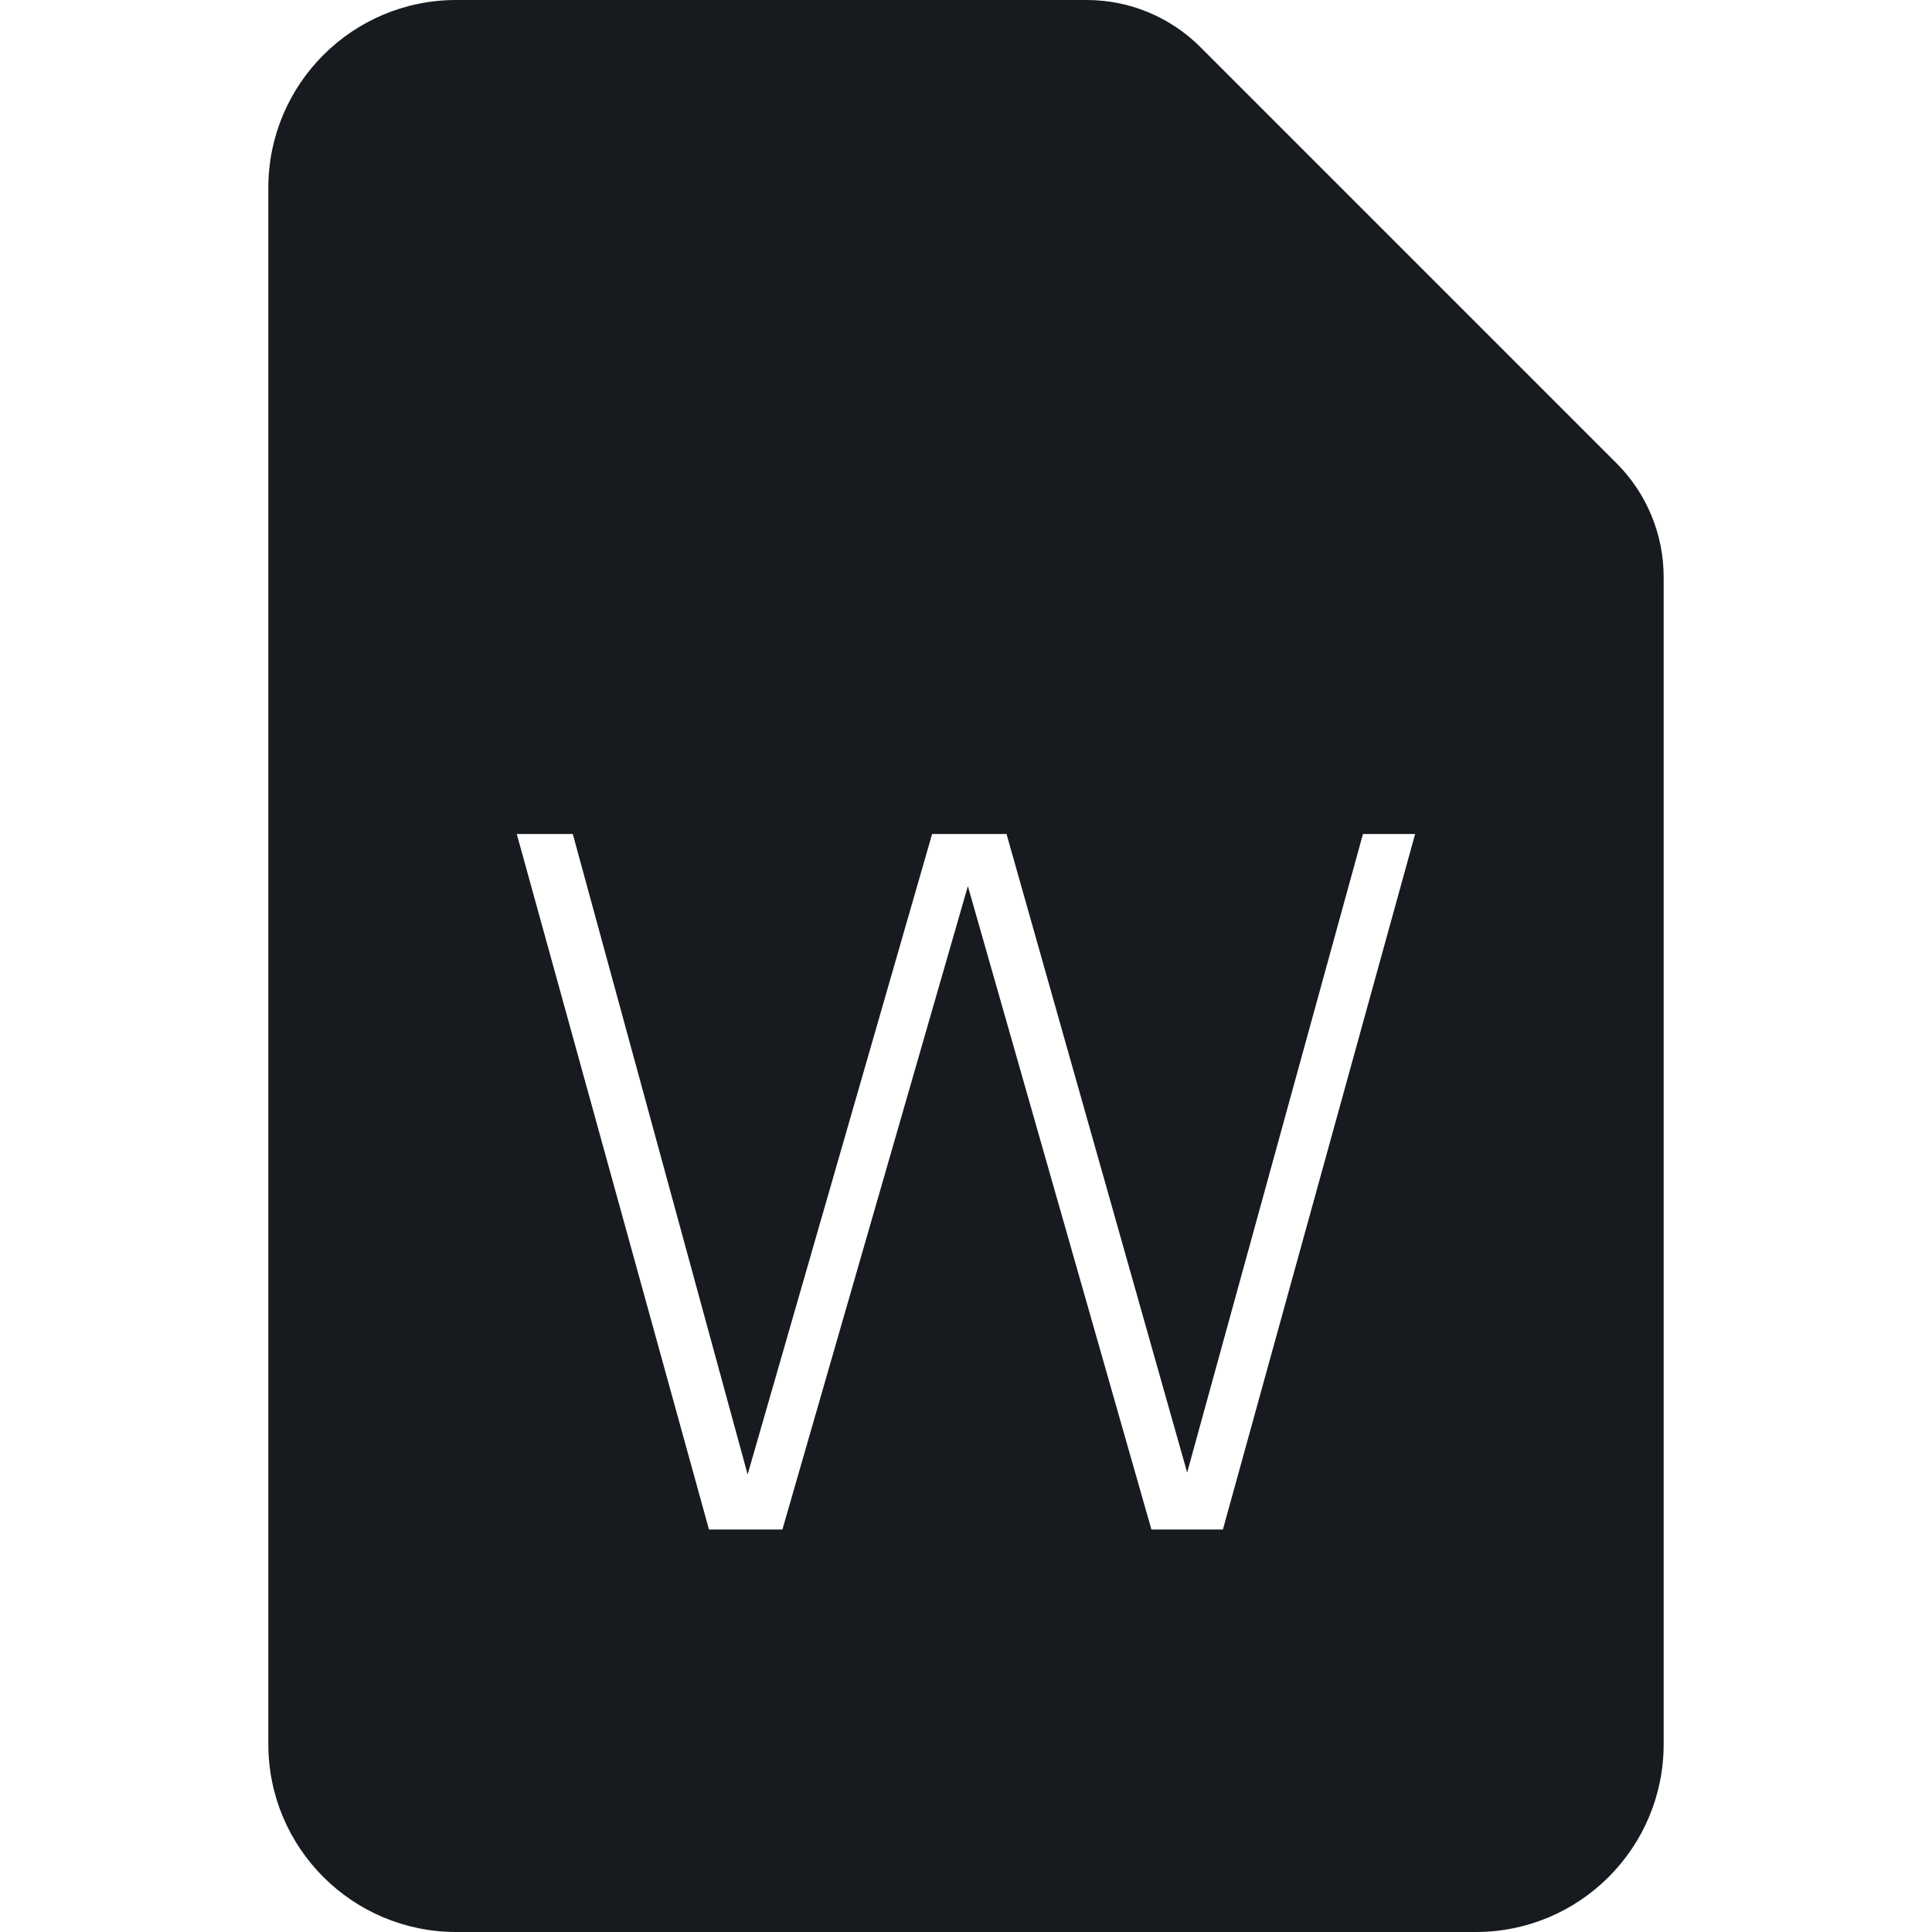 <?xml version="1.0" encoding="UTF-8"?>
<svg width="36px" height="36px" viewBox="0 0 36 36" version="1.1" xmlns="http://www.w3.org/2000/svg" xmlns:xlink="http://www.w3.org/1999/xlink">
    <!-- Generator: Sketch 60.1 (88133) - https://sketch.com -->
    <title>sources-and-media/file-word-active_36</title>
    <desc>Created with Sketch.</desc>
    <g id="sources-and-media/file-word-active_36" stroke="none" stroke-width="1" fill="none" fill-rule="evenodd">
        <path d="M22.369,0.879 L30.121,8.631 C30.684,9.193 31,9.957 31,10.752 L31,32.5 C31,34.433 29.433,36 27.5,36 L8.5,36 C6.567,36 5,34.433 5,32.5 L5,3.5 C5,1.567 6.567,0 8.5,0 L20.248,0 C21.043,0 21.807,0.316 22.369,0.879 Z M22.121,27.438 L25.397,15.54 L26.369,15.54 L22.787,28.5 L21.455,28.5 L18.035,16.512 L14.579,28.5 L13.211,28.5 L9.629,15.54 L10.673,15.54 L13.931,27.474 L17.369,15.54 L18.755,15.54 L22.121,27.438 Z" id="Shape" fill="#171B1F"></path>
    </g>
</svg>
